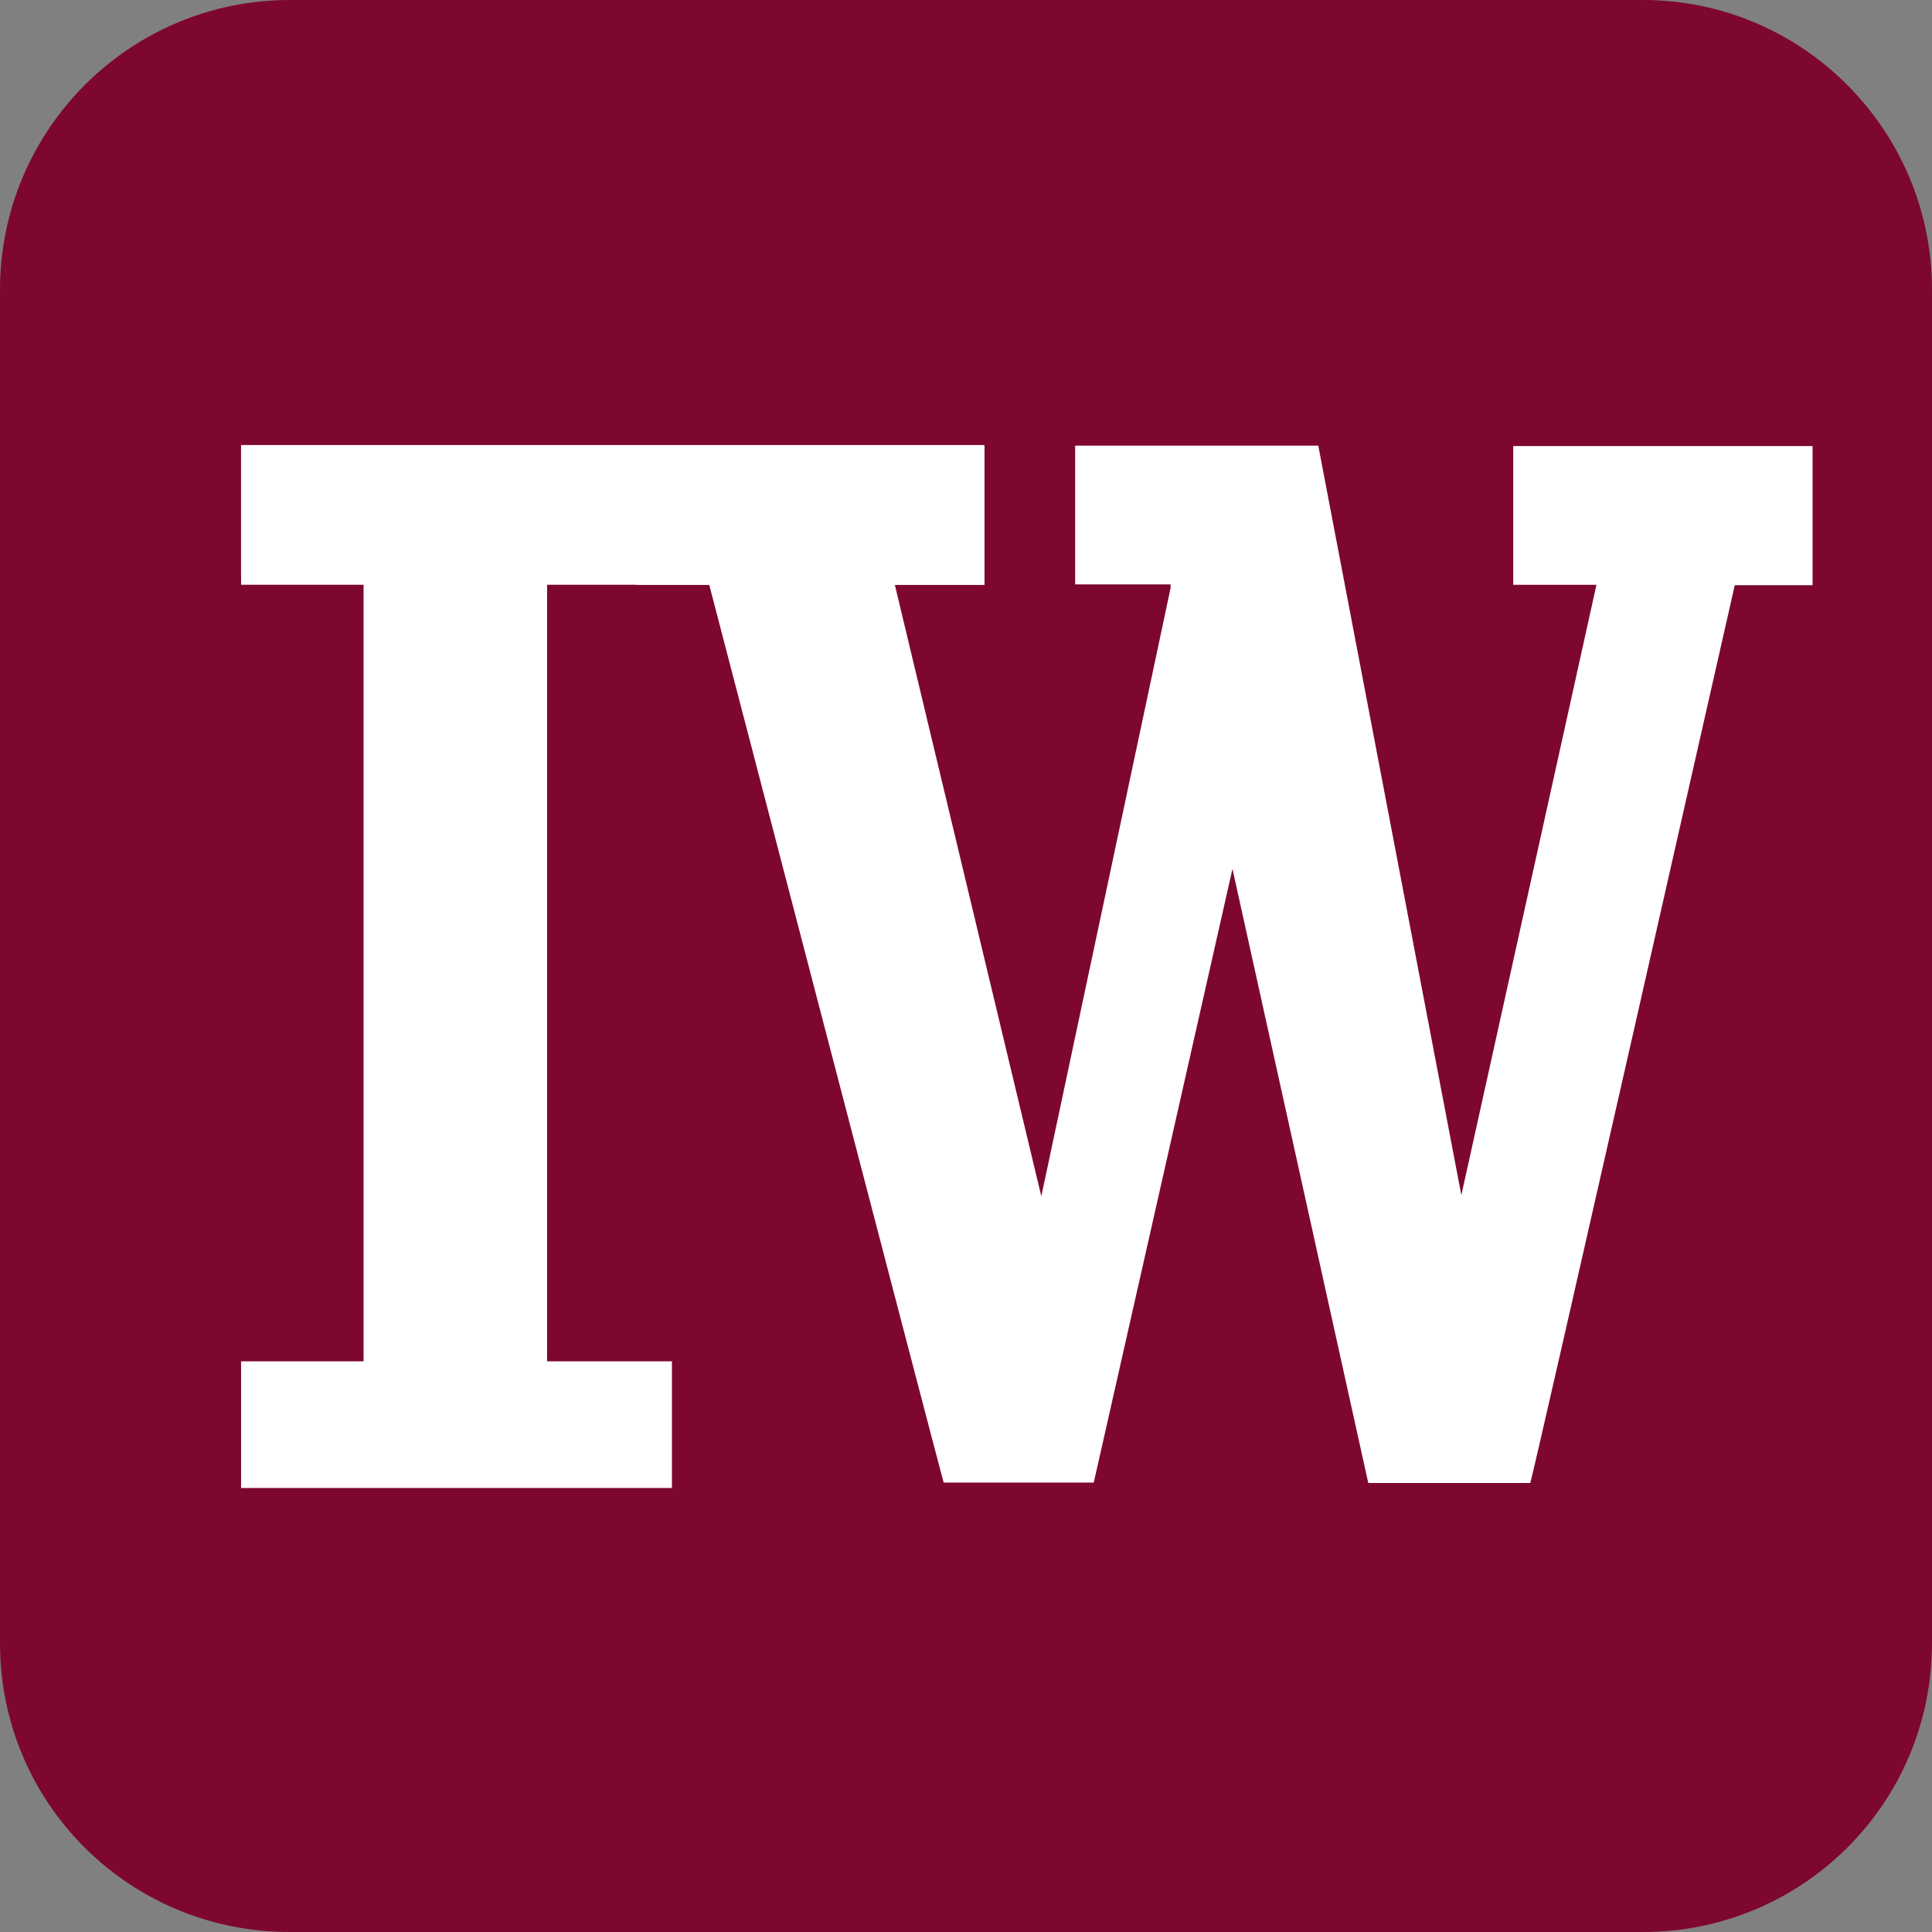 <?xml version="1.0" encoding="UTF-8" standalone="no"?>
<svg
   xmlns:dc="http://purl.org/dc/elements/1.1/"
   xmlns:cc="http://creativecommons.org/ns#"
   xmlns:rdf="http://www.w3.org/1999/02/22-rdf-syntax-ns#"
   xmlns:svg="http://www.w3.org/2000/svg"
   xmlns="http://www.w3.org/2000/svg"
   xmlns:sodipodi="http://sodipodi.sourceforge.net/DTD/sodipodi-0.dtd"
   xmlns:inkscape="http://www.inkscape.org/namespaces/inkscape"
   width="64"
   height="64"
   viewBox="0 0 64 64"
   version="1.1"
   id="svg138"
   sodipodi:docname="infoworld-icon.svg"
   inkscape:version="0.92.3 (2405546, 2018-03-11)">
  <rect x="0" y="0" width="64" height="64" fill="#808080" stroke="none"/>
  <sodipodi:namedview
     pagecolor="#ffffff"
     bordercolor="#666666"
     borderopacity="1"
     objecttolerance="10"
     gridtolerance="10"
     guidetolerance="10"
     inkscape:pageopacity="0"
     inkscape:pageshadow="2"
     inkscape:window-width="1920"
     inkscape:window-height="1001"
     id="namedview140"
     showgrid="false"
     inkscape:zoom="1.2649254"
     inkscape:cx="-89.009687"
     inkscape:cy="85.553658"
     inkscape:window-x="-9"
     inkscape:window-y="-9"
     inkscape:window-maximized="1"
     inkscape:current-layer="svg138" />
  <!-- Generator: Sketch 47.1 (45422) - http://www.bohemiancoding.com/sketch -->
  <title
     id="title2">Artboard 2</title>
  <desc
     id="desc4">Created with Sketch.</desc>
  <defs
     id="defs22">
    <path
       d="M 172,19.125 C 154.347,7.057 132.998,0 110,0 49.249,0 0,49.249 0,110 c 0,60.751 49.249,110 110,110 60.751,0 110,-49.249 110,-110 0,-6.83 -0.622,-13.514 -1.814,-20 H 186 c -7.732,0 -14,-6.268 -14,-14 z"
       id="path-1"
       inkscape:connector-curvature="0" />
    <filter
       x="-0.095"
       y="-0.068"
       width="1.191"
       height="1.191"
       filterUnits="objectBoundingBox"
       id="filter-2">
      <feOffset
         dx="0"
         dy="6"
         in="SourceAlpha"
         result="shadowOffsetOuter1"
         id="feOffset7" />
      <feGaussianBlur
         stdDeviation="6"
         in="shadowOffsetOuter1"
         result="shadowBlurOuter1"
         id="feGaussianBlur9" />
      <feColorMatrix
         values="0 0 0 0 0   0 0 0 0 0   0 0 0 0 0  0 0 0 0.096 0"
         type="matrix"
         in="shadowBlurOuter1"
         id="feColorMatrix11" />
    </filter>
    <rect
       id="path-3"
       x="193"
       y="6"
       width="330"
       height="150"
       rx="6" />
    <filter
       x="-0.064"
       y="-0.1"
       width="1.127"
       height="1.28"
       filterUnits="objectBoundingBox"
       id="filter-4">
      <feOffset
         dx="0"
         dy="6"
         in="SourceAlpha"
         result="shadowOffsetOuter1"
         id="feOffset15" />
      <feGaussianBlur
         stdDeviation="6"
         in="shadowOffsetOuter1"
         result="shadowBlurOuter1"
         id="feGaussianBlur17" />
      <feColorMatrix
         values="0 0 0 0 0   0 0 0 0 0   0 0 0 0 0  0 0 0 0.096 0"
         type="matrix"
         in="shadowBlurOuter1"
         id="feColorMatrix19" />
    </filter>
  </defs>
  <rect
     style="fill:none;fill-rule:evenodd;stroke:none;stroke-width:1"
     height="347"
     width="536"
     y="-283"
     x="0"
     id="Clip" />
  <path
     style="fill:#7e072e;fill-rule:nonzero;stroke:none;stroke-width:0.821;fill-opacity:1"
     inkscape:connector-curvature="0"
     id="path129"
     d="M 64,54.426 C 64,59.75 59.699,64 54.426,64 H 9.6 C 4.296,64 1.59e-6,59.75 1.59e-6,54.426 V 9.6 C 1.59e-6,4.301 4.298,-1.4e-7 9.6,-1.4e-7 H 54.426 c 5.274,0 9.574,4.299 9.574,9.6 V 54.426" />
  <g
     transform="matrix(1.788,0,0,1.788,-9.894,-21.939)"
     id="g4548-2"
     style="fill:#ffffff">
    <g
       transform="matrix(0.257,0,0,0.257,10,19.887)"
       id="g837-9"
       style="fill:#ffffff">
      <path
         d="m 22.08,11.89 h 9 V 2.79 H 0 v 9.1 H 8.83 V 68.5 H 0 v 9.13 H 31.06 V 68.5 h -9 V 11.89 Z"
         id="path4-8"
         style="fill:#ffffff;fill-opacity:1"
         inkscape:connector-curvature="0"
         sodipodi:nodetypes="cccccccccccccc" />
      <path
         sodipodi:nodetypes="ccccccccccccccccccccccccccc"
         inkscape:connector-curvature="0"
         d="m 113.289,12.52 v -10 h -21.58 v 10 h 6 l -9.74,44 -10.3,-53.96 V 2.49 h -17.54 v 10 h 6.88 v 0.26 l -9.32,43.85 -10.56,-44.08 h 6.46 v -10 h -25.12 v 10 h 5.28 c 0,0 16.59,63.67 16.9,64.72 h 10.82 l 10,-44.24 9.79,44.27 h 11.68 c 0.33,-1.07 14.74,-64.72 14.74,-64.72 h 5.56 z"
         id="path8-2"
         style="fill:#ffffff;fill-opacity:1" />
    </g>
    <rect
       y="20.515"
       x="10"
       height="2.589"
       width="13.77"
       id="rect839-8"
       style="fill:#ffffff;fill-opacity:1;stroke:none;stroke-width:4.07;stroke-miterlimit:4;stroke-dasharray:none;stroke-opacity:1" />
  </g>
</svg>
